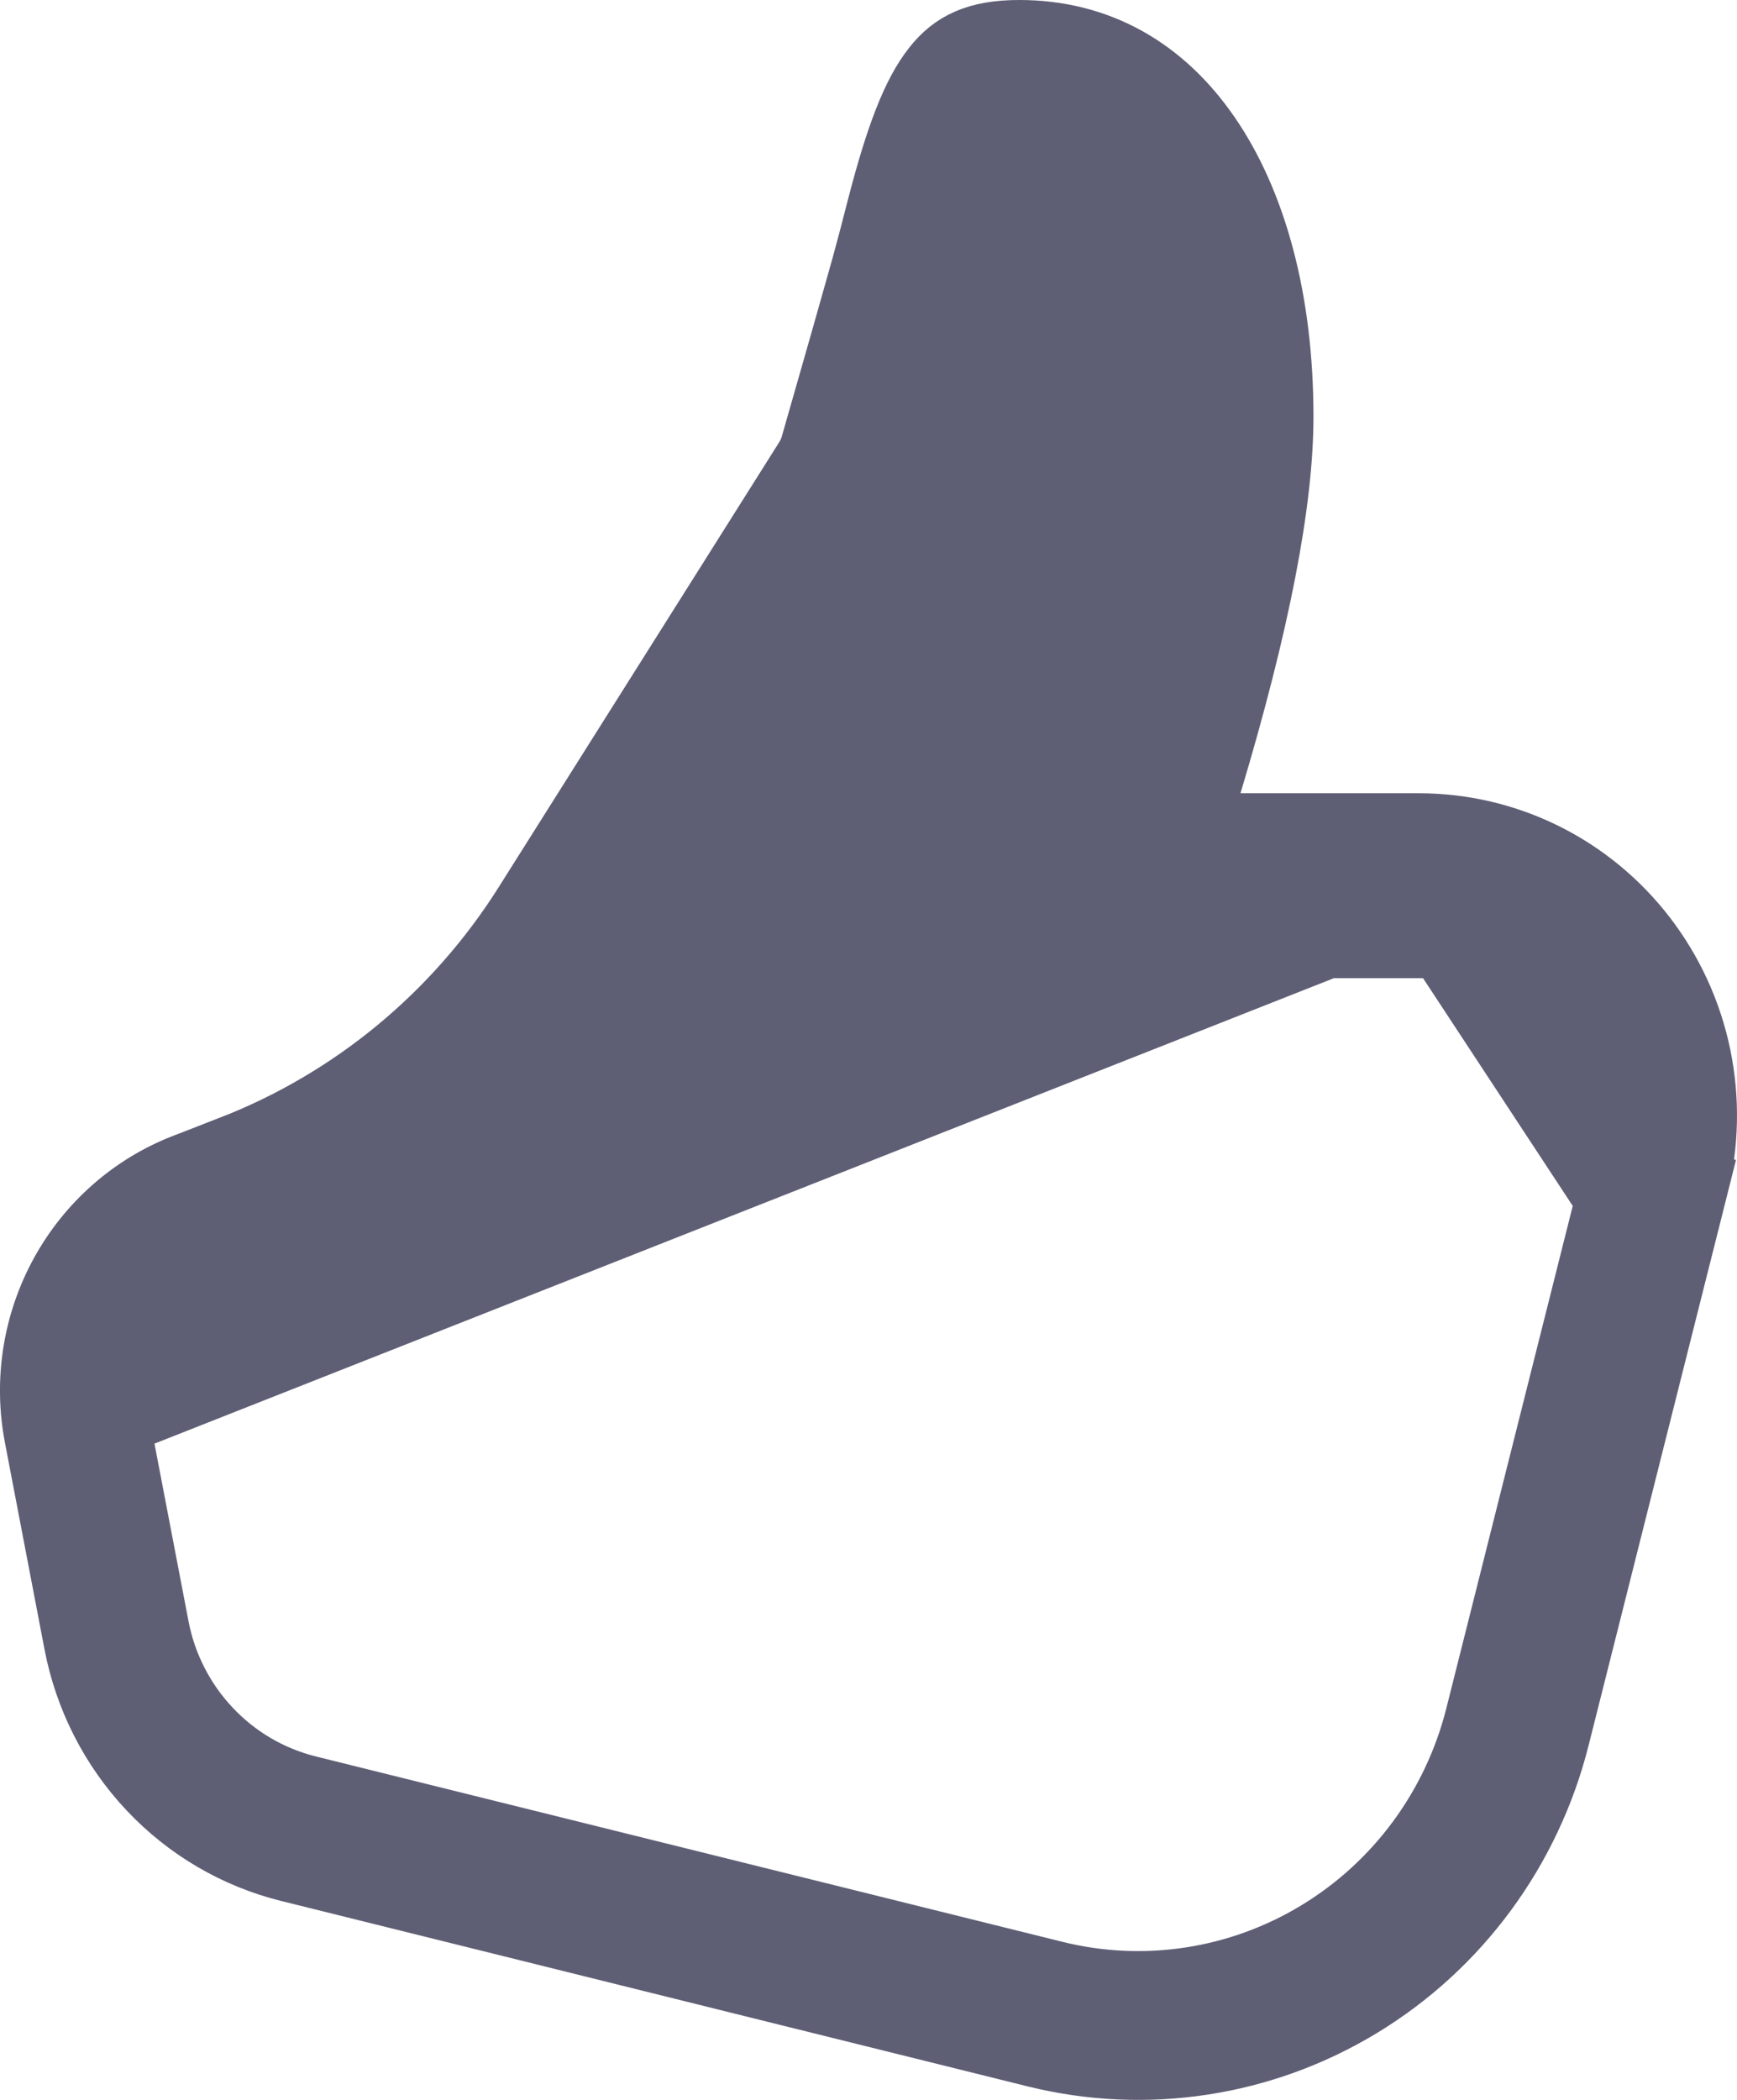 <svg width="24" height="29" viewBox="0 0 24 29" fill="none" xmlns="http://www.w3.org/2000/svg">
<path d="M1.565 19.624L1.565 19.624C1.467 19.115 1.55 18.587 1.799 18.134C2.048 17.679 2.448 17.327 2.93 17.14L2.93 17.14L3.571 16.892L1.565 19.624ZM1.565 19.624L2.113 22.48L2.113 22.48C2.216 23.022 2.472 23.524 2.849 23.924C3.226 24.326 3.709 24.609 4.242 24.742L4.242 24.742L14.557 27.302C15.812 27.614 17.137 27.411 18.244 26.738C19.351 26.066 20.149 24.98 20.468 23.717L20.468 23.717L22.381 16.118L22.381 16.118C22.488 15.691 22.498 15.246 22.409 14.815C22.32 14.383 22.136 13.978 21.868 13.63C21.601 13.281 21.258 12.999 20.865 12.804C20.472 12.61 20.041 12.509 19.603 12.509M1.565 19.624L19.603 12.509M13.681 3.261C13.613 3.533 13.541 3.804 13.466 4.073L13.681 3.261ZM13.681 3.261C13.938 2.273 14.064 2.055 14.08 2.055C15.254 2.055 16.118 3.402 16.118 5.751C16.118 6.961 15.677 8.948 14.787 11.659M13.681 3.261L8.173 13.094M8.173 13.094L8.173 13.094L12.05 6.951L12.05 6.95C12.145 6.801 12.219 6.634 12.269 6.46L12.269 6.458C12.61 5.275 12.847 4.435 12.985 3.94L12.985 3.939C13.058 3.674 13.129 3.407 13.196 3.139L13.197 3.136C13.328 2.633 13.428 2.314 13.502 2.115C13.538 2.016 13.571 1.939 13.601 1.879C13.615 1.851 13.634 1.816 13.659 1.781C13.67 1.765 13.693 1.733 13.726 1.701C13.743 1.684 13.773 1.656 13.817 1.629C13.854 1.607 13.948 1.555 14.08 1.555C14.89 1.555 15.545 2.03 15.973 2.773C16.394 3.505 16.618 4.524 16.618 5.751C16.618 7.048 16.153 9.101 15.262 11.814M8.173 13.094C7.079 14.827 5.466 16.158 3.571 16.892L8.173 13.094ZM15.262 11.814C15.262 11.814 15.262 11.815 15.262 11.815L14.787 11.659M15.262 11.814C15.263 11.814 15.263 11.814 15.263 11.814L14.787 11.659M15.262 11.814C15.236 11.894 15.229 11.979 15.242 12.063C15.255 12.146 15.287 12.225 15.335 12.292C15.383 12.36 15.446 12.414 15.518 12.452C15.59 12.489 15.669 12.509 15.749 12.509M14.787 11.659C14.737 11.813 14.723 11.977 14.748 12.138C14.772 12.298 14.834 12.451 14.928 12.582C15.021 12.714 15.145 12.822 15.287 12.896C15.43 12.97 15.588 13.008 15.749 13.009M15.749 12.509H15.749V13.009M15.749 12.509L15.749 13.009M15.749 12.509H19.603L19.603 13.009M15.749 13.009H19.603M19.603 13.009V12.509M19.603 13.009C19.963 13.009 20.319 13.092 20.643 13.252C20.967 13.413 21.25 13.646 21.471 13.934C21.693 14.223 21.846 14.558 21.92 14.915C21.993 15.273 21.985 15.643 21.896 15.996L19.603 12.509M11.998 3.652L11.998 3.651C12.052 3.455 12.103 3.26 12.205 2.863C12.454 1.904 12.677 1.316 12.959 0.963C13.2 0.659 13.509 0.5 14.082 0.5C15.162 0.5 16.032 1.006 16.649 1.905C17.277 2.818 17.648 4.148 17.648 5.751C17.648 6.92 17.328 8.588 16.661 10.811L16.468 11.455H17.14H19.604H19.604C20.197 11.455 20.782 11.592 21.314 11.855C21.847 12.119 22.314 12.503 22.679 12.979C23.043 13.454 23.296 14.007 23.418 14.598C23.539 15.188 23.526 15.798 23.379 16.382L23.864 16.504L23.379 16.382L21.465 23.981C21.079 25.516 20.11 26.833 18.771 27.646C17.433 28.459 15.833 28.704 14.318 28.328L4.003 25.767L4.003 25.767C3.281 25.588 2.624 25.203 2.111 24.657C1.597 24.111 1.248 23.426 1.106 22.684C1.106 22.684 1.106 22.684 1.106 22.684L0.559 19.828L0.559 19.828C0.414 19.072 0.537 18.29 0.906 17.617C1.274 16.946 1.863 16.428 2.569 16.154L3.209 15.907L3.209 15.906C4.9 15.251 6.338 14.064 7.312 12.521L7.312 12.521L11.185 6.38C11.228 6.313 11.261 6.24 11.284 6.164L11.284 6.161C11.622 4.983 11.861 4.144 11.998 3.652Z" fill="#5E5E75" stroke="#5E5E75"/>
</svg>
